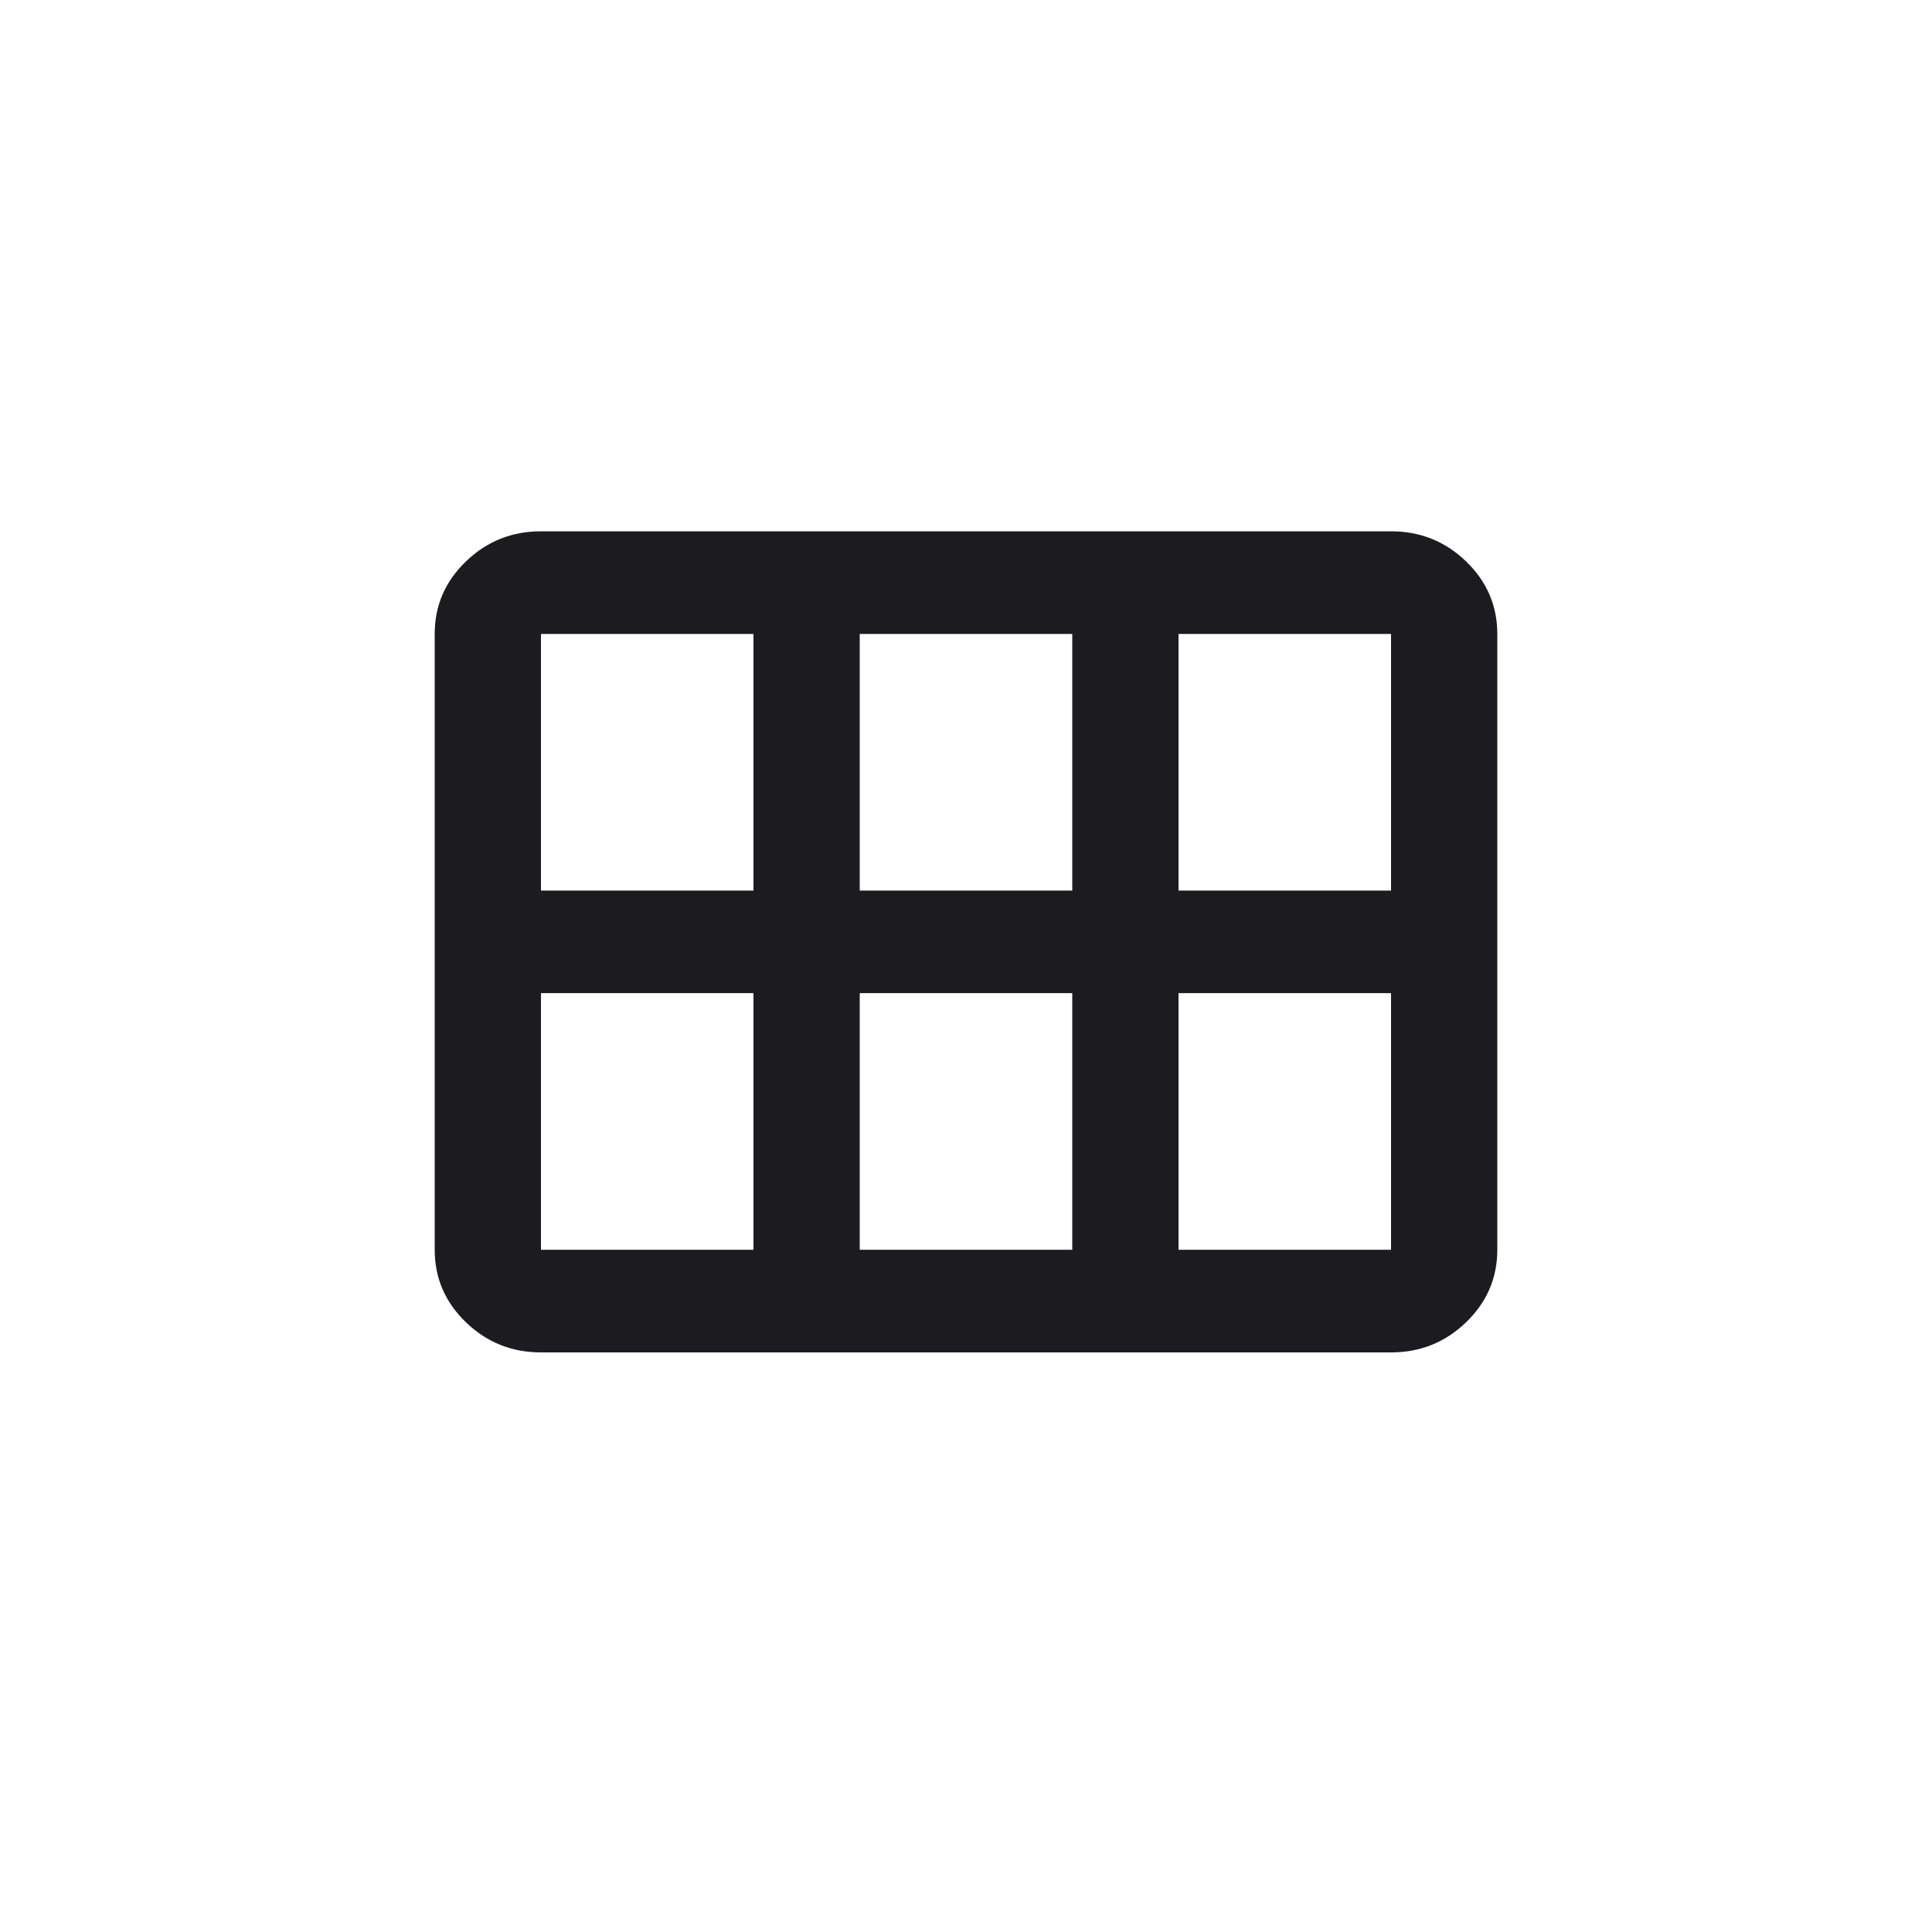 <svg width="40" height="40" viewBox="0 0 40 40" fill="none" xmlns="http://www.w3.org/2000/svg">
<mask id="mask0_640_22737" style="mask-type:alpha" maskUnits="userSpaceOnUse" x="0" y="0" width="40" height="40">
<rect width="40" height="40" fill="#D9D9D9"/>
</mask>
<g mask="url(#mask0_640_22737)">
<path d="M11.2 28C10.595 28 10.077 27.792 9.646 27.376C9.215 26.96 9 26.459 9 25.875V13.125C9 12.541 9.215 12.04 9.646 11.624C10.077 11.208 10.595 11 11.2 11H28.8C29.405 11 29.923 11.208 30.354 11.624C30.785 12.04 31 12.541 31 13.125V25.875C31 26.459 30.785 26.96 30.354 27.376C29.923 27.792 29.405 28 28.8 28H11.2ZM11.2 18.438H15.6V13.125H11.2V18.438ZM17.8 18.438H22.2V13.125H17.8V18.438ZM24.4 18.438H28.8V13.125H24.4V18.438ZM15.6 25.875V20.562H11.2V25.875H15.6ZM17.8 25.875H22.2V20.562H17.8V25.875ZM24.4 25.875H28.8V20.562H24.4V25.875Z" fill="#1C1B1F"/>
</g>
</svg>
